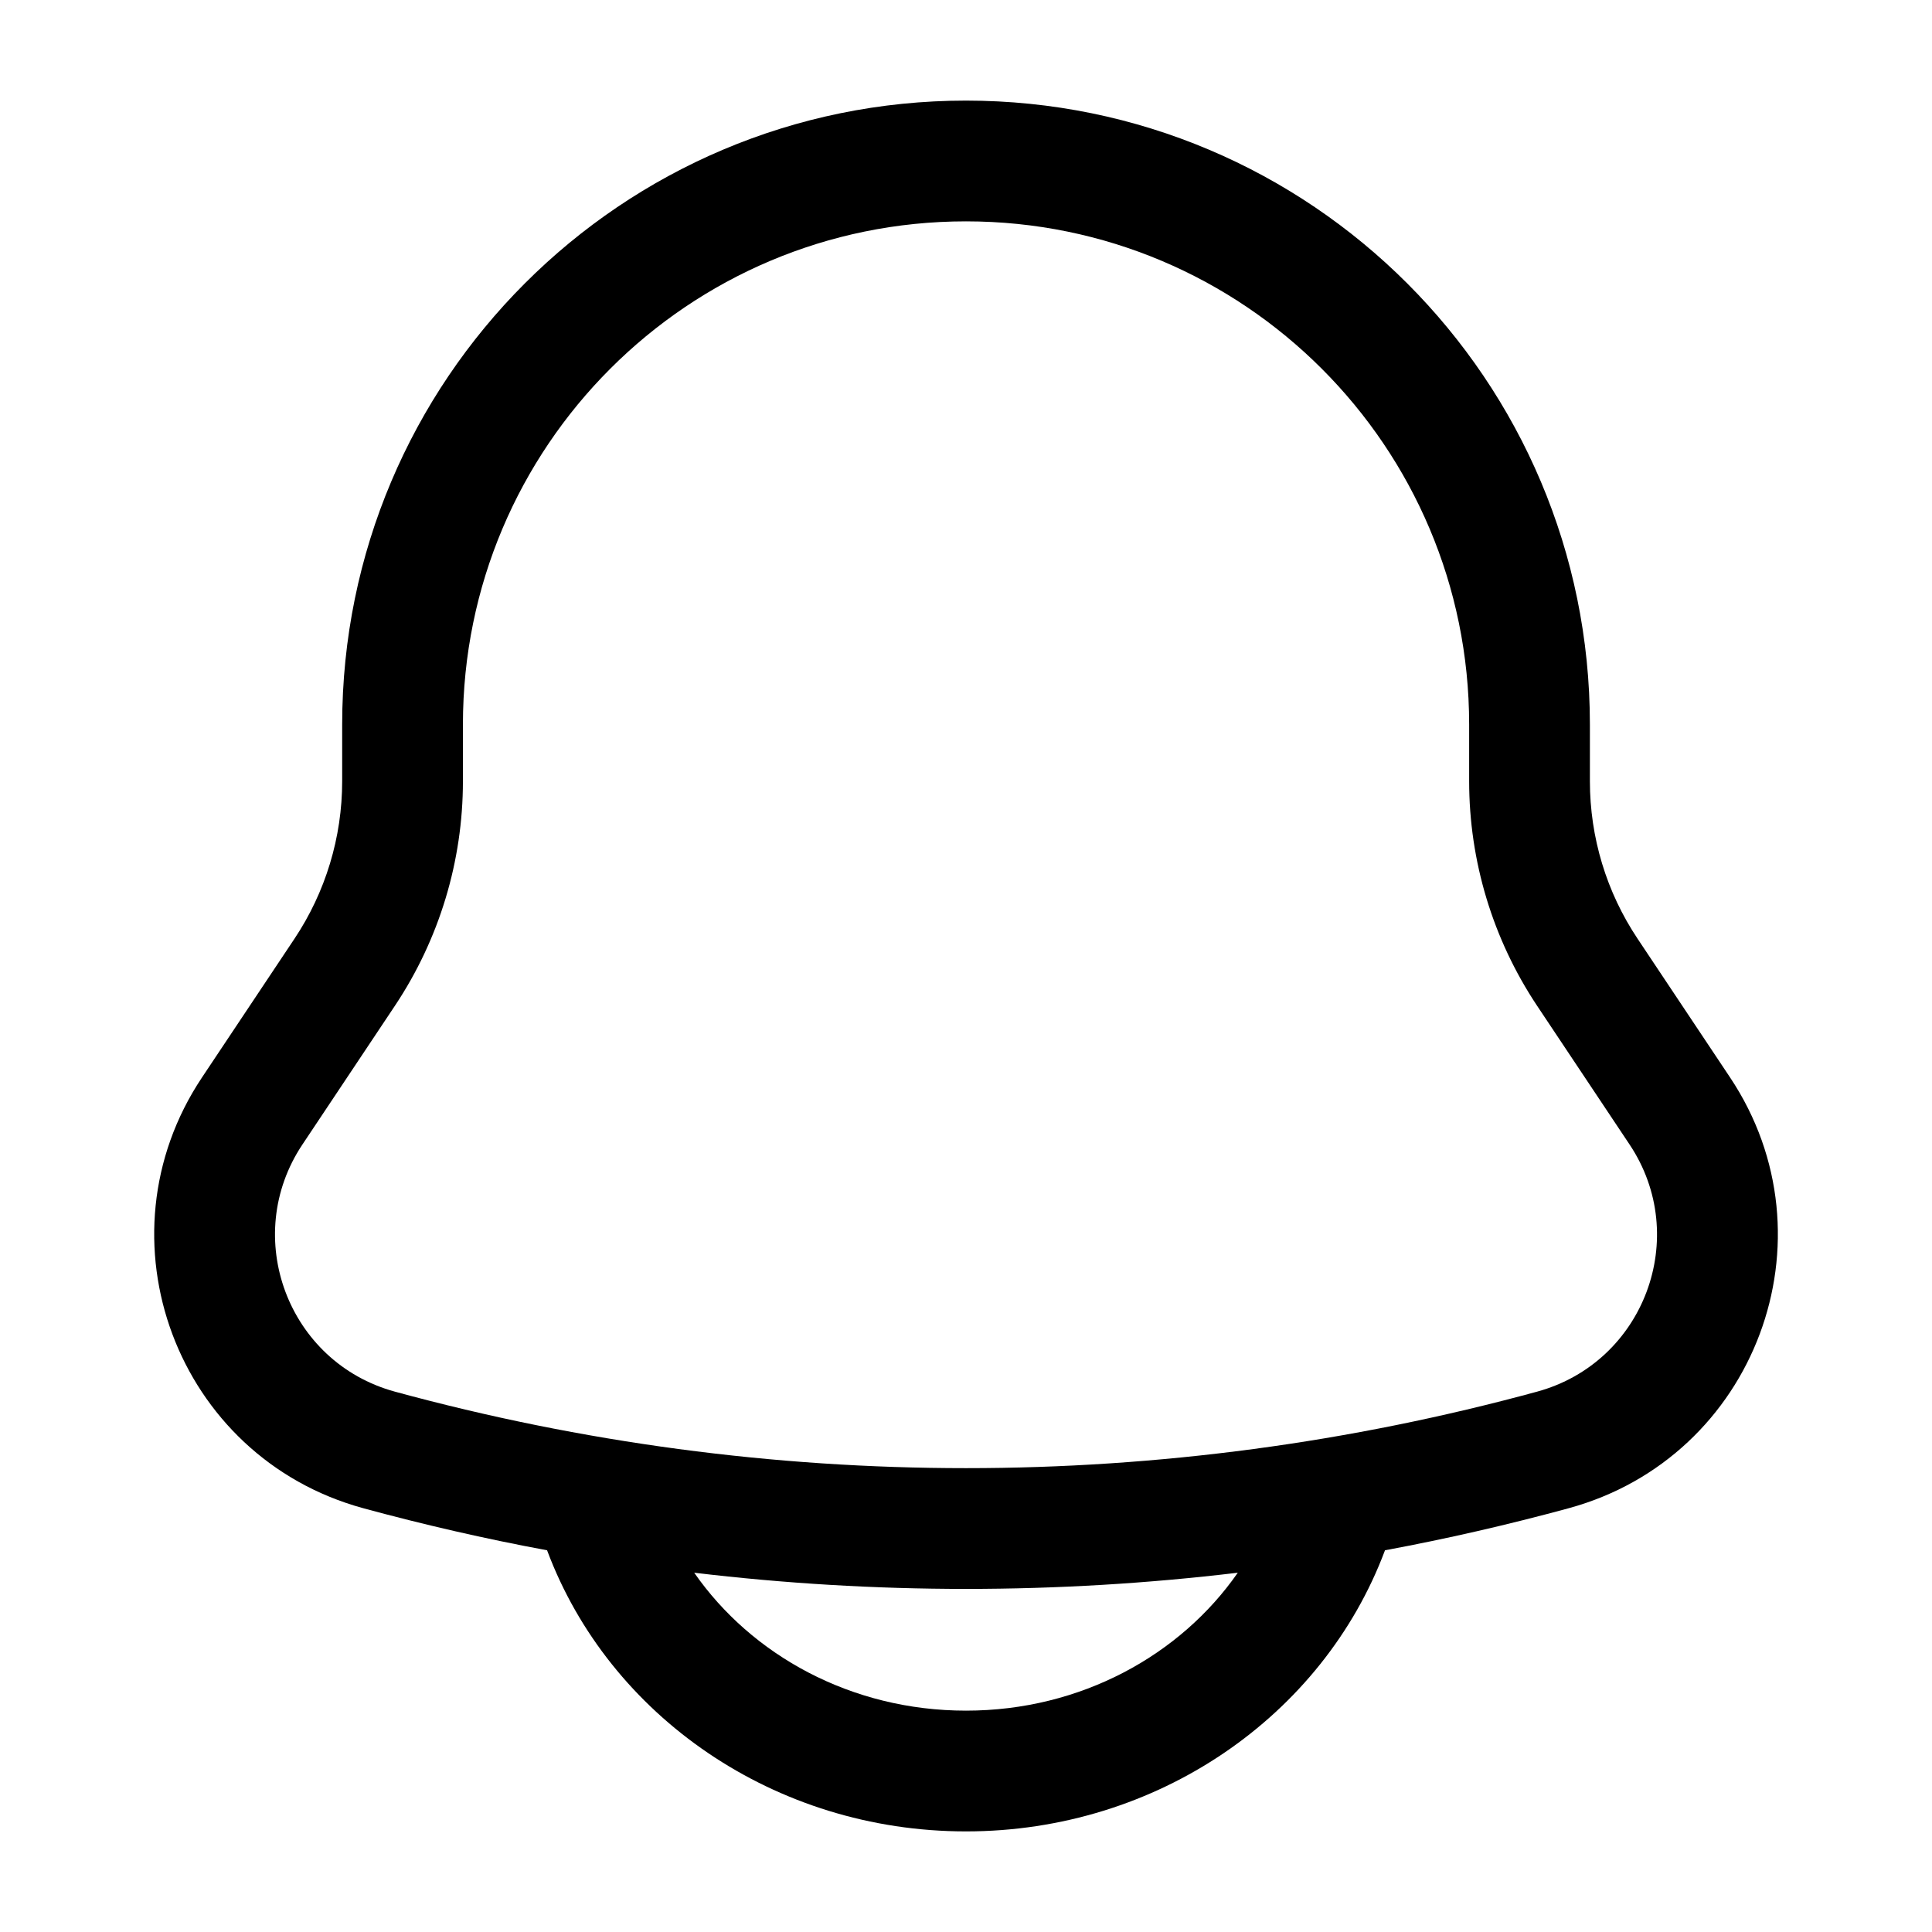 <svg width="28" height="28" viewBox="0 0 28 28" fill="none" xmlns="http://www.w3.org/2000/svg">
<path fill-rule="evenodd" clip-rule="evenodd" d="M14 1.458C9.007 1.458 4.959 5.506 4.959 10.5V11.322C4.959 12.135 4.718 12.93 4.267 13.606L2.927 15.616C1.372 17.949 2.559 21.12 5.264 21.858C6.145 22.098 7.034 22.302 7.929 22.468L7.931 22.474C8.828 24.868 11.226 26.542 14 26.542C16.774 26.542 19.172 24.868 20.07 22.474L20.072 22.468C20.966 22.302 21.855 22.098 22.736 21.858C25.442 21.12 26.629 17.949 25.074 15.616L23.734 13.606C23.282 12.93 23.042 12.135 23.042 11.322V10.5C23.042 5.506 18.994 1.458 14 1.458ZM17.939 22.793C15.323 23.106 12.678 23.106 10.061 22.793C10.89 23.985 12.333 24.792 14 24.792C15.667 24.792 17.11 23.985 17.939 22.793ZM6.709 10.5C6.709 6.473 9.973 3.208 14 3.208C18.027 3.208 21.292 6.473 21.292 10.5V11.322C21.292 12.48 21.635 13.613 22.277 14.577L23.617 16.587C24.51 17.926 23.829 19.746 22.276 20.169C16.858 21.647 11.143 21.647 5.724 20.169C4.172 19.746 3.49 17.926 4.383 16.587L5.723 14.577C6.366 13.613 6.709 12.48 6.709 11.322V10.5Z" fill="currentColor"/>
</svg>
